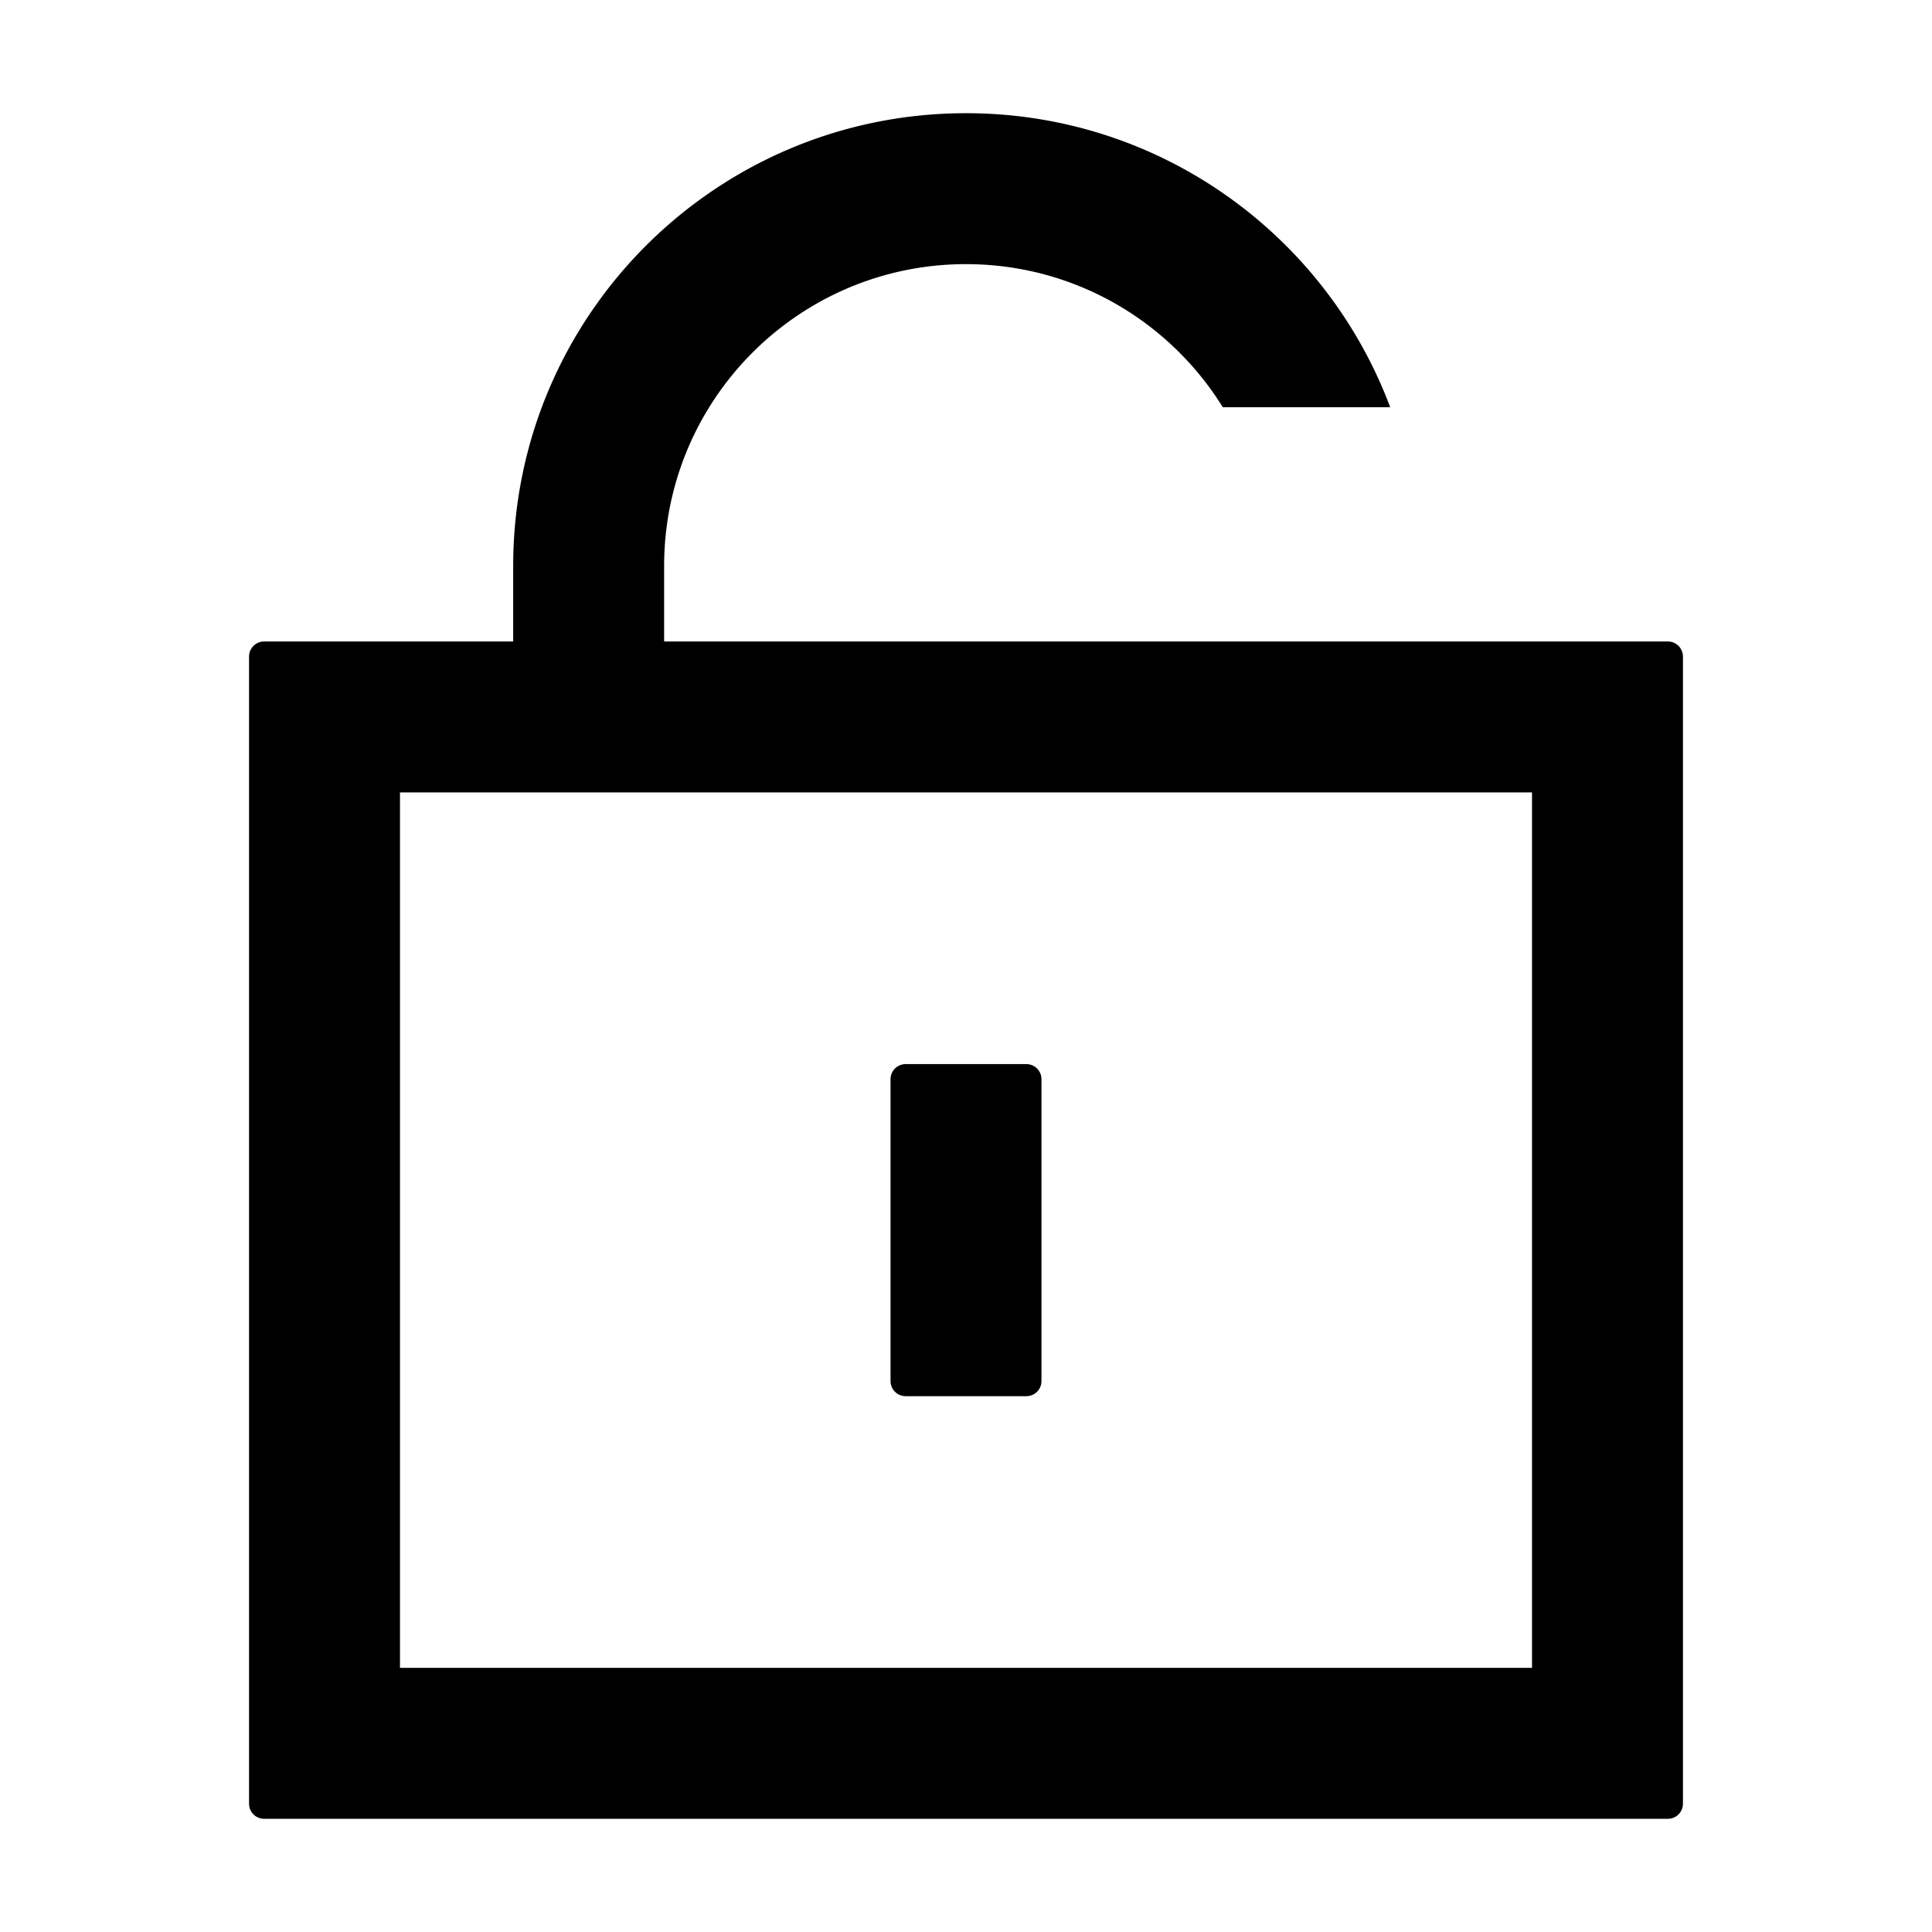 <svg xmlns="http://www.w3.org/2000/svg" viewBox="0 0 1024 1024" version="1.1"><path d="M512 60c102.93 0 190.726 64.796 224.822 155.822l-88.728 0.002C619.884 170.312 569.48 140 512 140c-88.366 0-160 71.634-160 160v40h532a8 8 0 0 1 8 8v608a8 8 0 0 1-8 8H140a8 8 0 0 1-8-8V348a8 8 0 0 1 8-8h132v-40c0-132.548 107.452-240 240-240z m300 360H212v464h600V420z m-268 144a8 8 0 0 1 8 8v160a8 8 0 0 1-8 8h-64a8 8 0 0 1-8-8v-160a8 8 0 0 1 8-8h64z" p-id="12455"></path></svg>